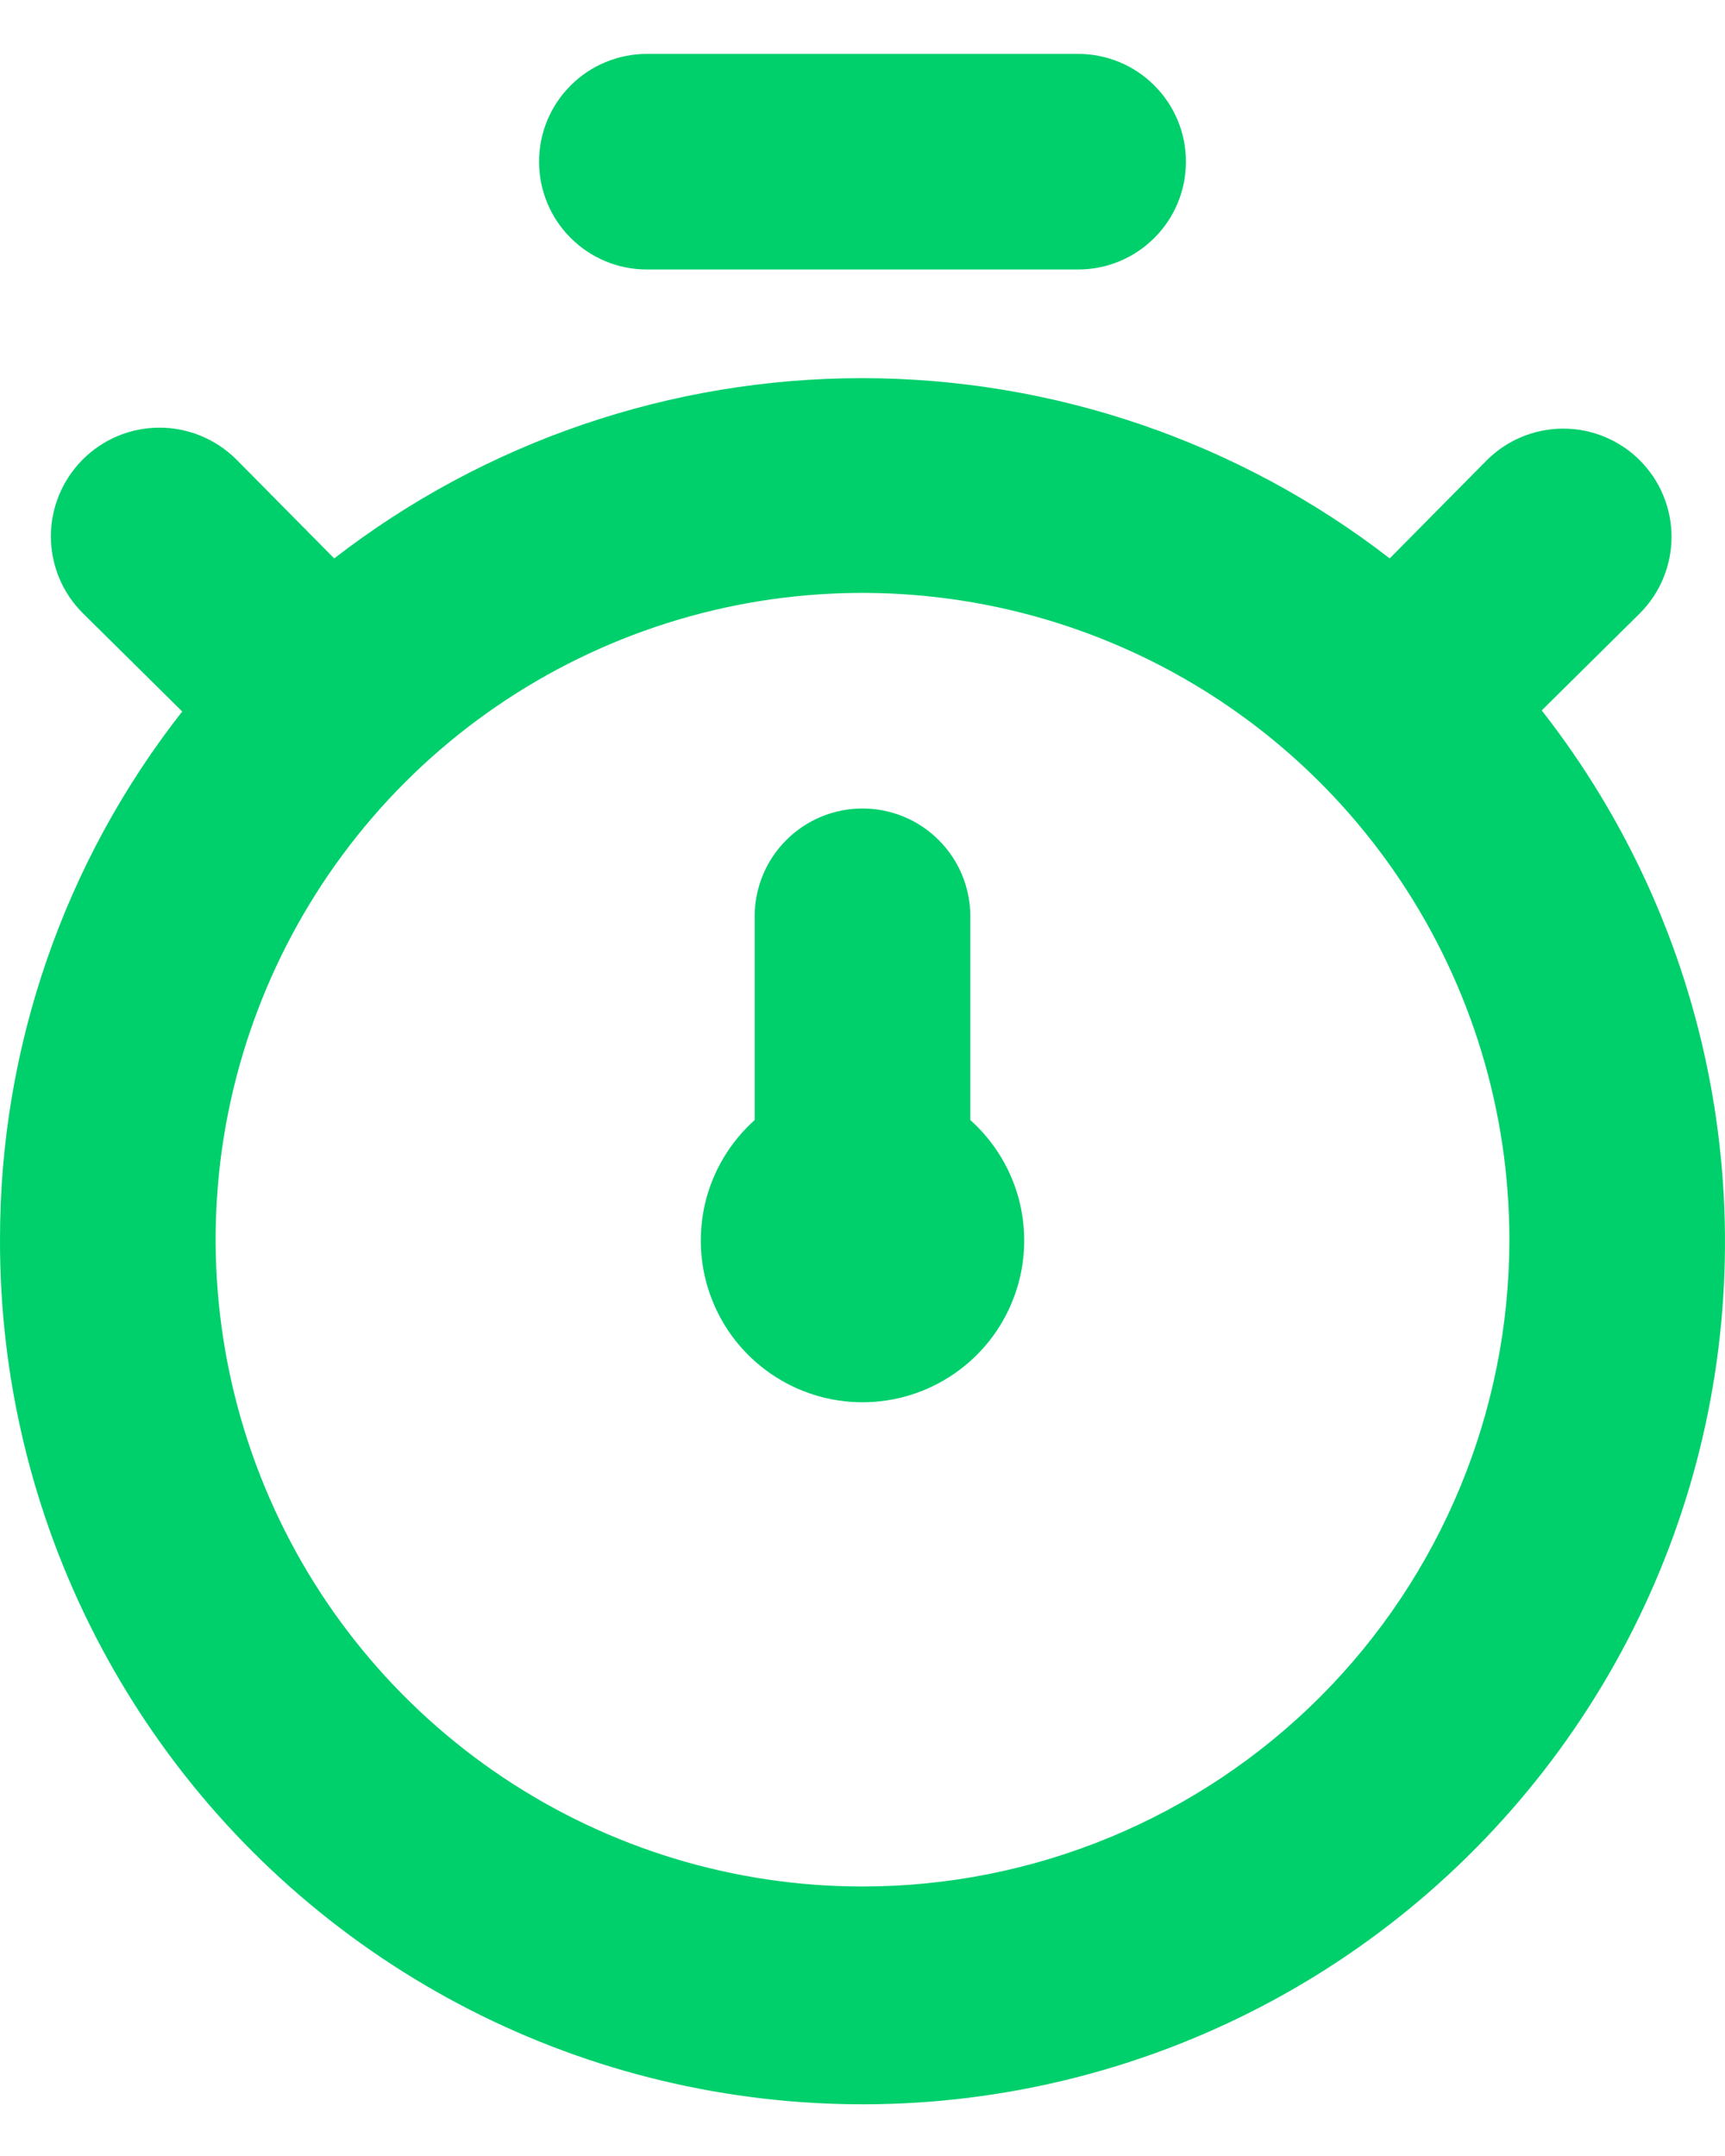 <svg width="16" height="20" viewBox="0 0 16 20" fill="none" xmlns="http://www.w3.org/2000/svg">
<path d="M14.3 6.59L15.21 5.69C15.398 5.502 15.504 5.246 15.504 4.98C15.504 4.714 15.398 4.458 15.21 4.27C15.022 4.082 14.766 3.976 14.5 3.976C14.234 3.976 13.978 4.082 13.79 4.27L12.89 5.18C11.489 4.096 9.767 3.508 7.995 3.508C6.223 3.508 4.501 4.096 3.1 5.18L2.19 4.26C2 4.072 1.744 3.966 1.476 3.967C1.209 3.968 0.953 4.075 0.765 4.265C0.577 4.455 0.471 4.711 0.472 4.979C0.473 5.246 0.58 5.502 0.77 5.69L1.69 6.6C0.593 7.998 -0.002 9.723 2.6229e-05 11.5C-0.003 12.775 0.298 14.033 0.88 15.168C1.462 16.303 2.306 17.283 3.343 18.025C4.38 18.768 5.58 19.252 6.842 19.436C8.104 19.621 9.392 19.501 10.598 19.087C11.804 18.673 12.894 17.976 13.776 17.055C14.659 16.134 15.308 15.016 15.671 13.793C16.033 12.57 16.097 11.278 15.859 10.025C15.621 8.772 15.086 7.594 14.3 6.59ZM8 17.5C6.813 17.5 5.653 17.148 4.667 16.489C3.68 15.829 2.911 14.893 2.457 13.796C2.003 12.7 1.884 11.493 2.115 10.329C2.347 9.166 2.918 8.096 3.757 7.257C4.596 6.418 5.666 5.847 6.829 5.615C7.993 5.384 9.2 5.503 10.296 5.957C11.393 6.411 12.33 7.18 12.989 8.167C13.648 9.153 14 10.313 14 11.5C14 13.091 13.368 14.617 12.243 15.743C11.117 16.868 9.591 17.5 8 17.5ZM6 2.5H10C10.265 2.5 10.52 2.395 10.707 2.207C10.895 2.02 11 1.765 11 1.5C11 1.235 10.895 0.98 10.707 0.793C10.52 0.605 10.265 0.5 10 0.5H6C5.735 0.5 5.48 0.605 5.293 0.793C5.105 0.98 5 1.235 5 1.5C5 1.765 5.105 2.02 5.293 2.207C5.48 2.395 5.735 2.5 6 2.5ZM9 8.5C9 8.235 8.895 7.98 8.707 7.793C8.52 7.605 8.265 7.5 8 7.5C7.735 7.5 7.48 7.605 7.293 7.793C7.105 7.98 7 8.235 7 8.5V10.39C6.774 10.592 6.614 10.859 6.542 11.154C6.471 11.45 6.49 11.759 6.599 12.043C6.707 12.327 6.899 12.571 7.149 12.743C7.4 12.916 7.696 13.008 8 13.008C8.304 13.008 8.6 12.916 8.851 12.743C9.101 12.571 9.293 12.327 9.401 12.043C9.51 11.759 9.529 11.45 9.458 11.154C9.386 10.859 9.226 10.592 9 10.39V8.5Z" fill="#00D06C"/>
</svg>
